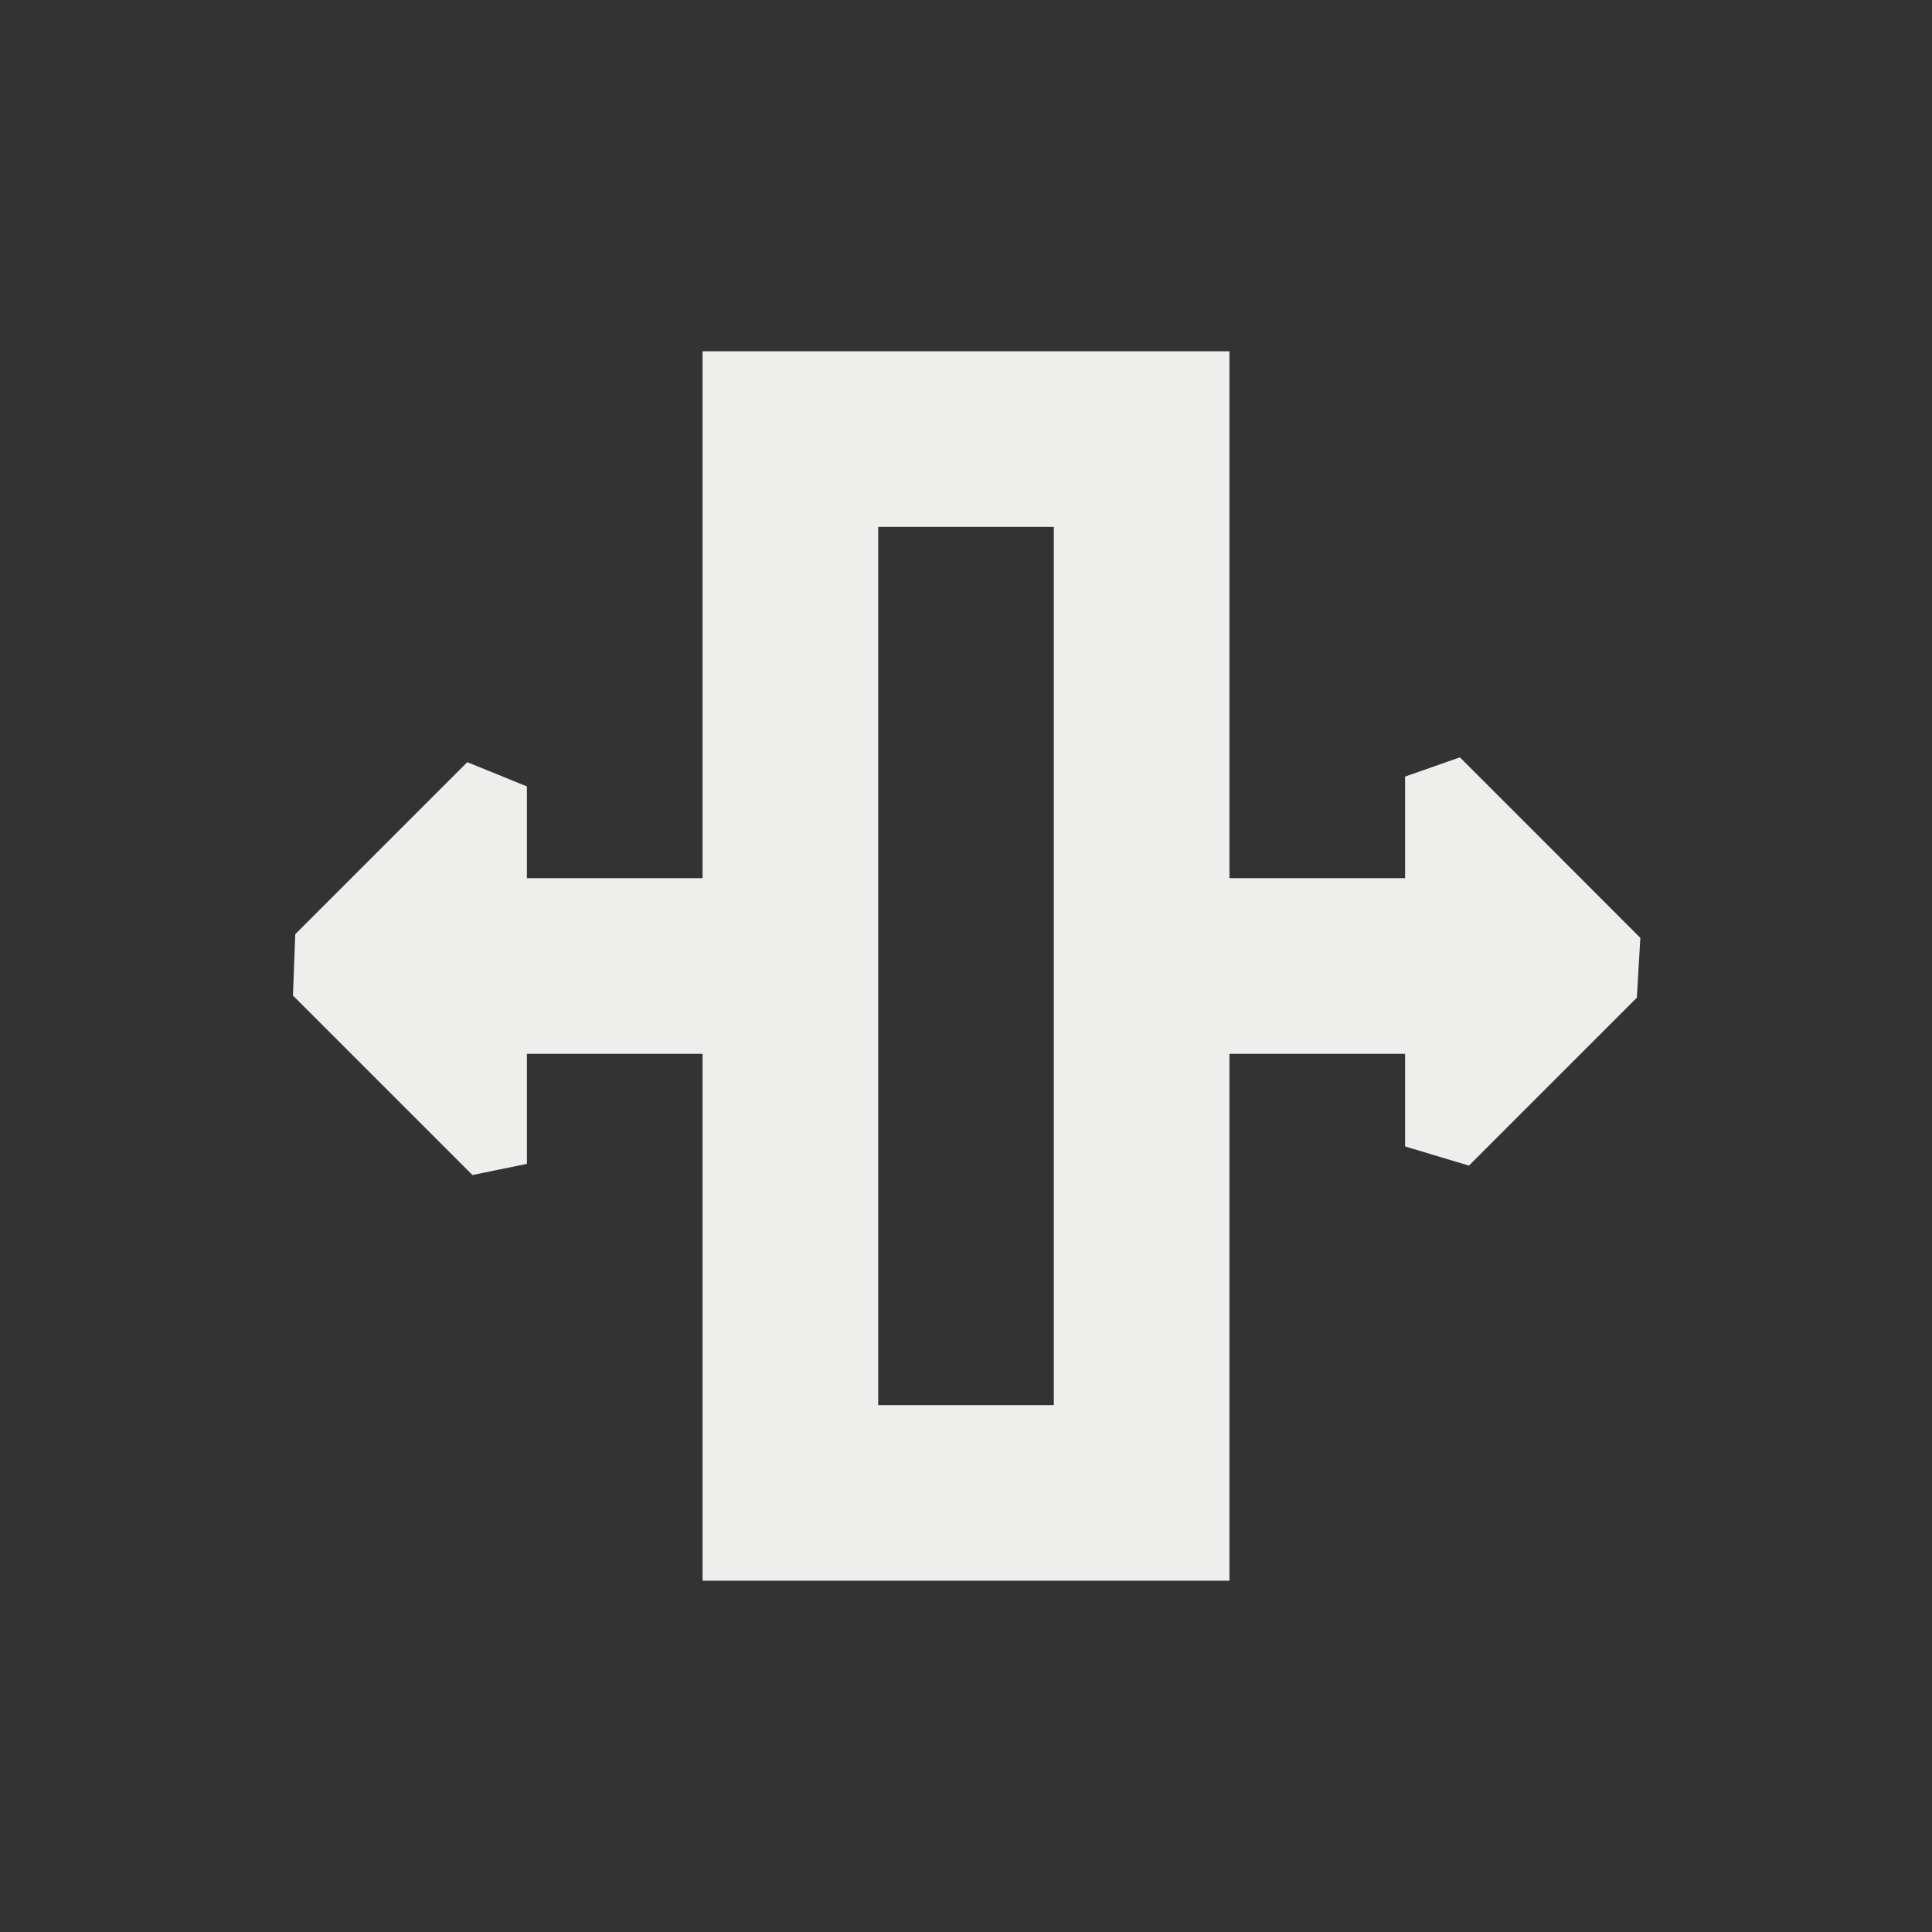 <?xml version="1.0" encoding="UTF-8" standalone="no"?>
<svg
   width="22"
   height="22"
   version="1.1"
   id="svg7"
   sodipodi:docname="kdenlive-slide.svg"
   inkscape:version="1.1.2 (0a00cf5339, 2022-02-04)"
   xmlns:inkscape="http://www.inkscape.org/namespaces/inkscape"
   xmlns:sodipodi="http://sodipodi.sourceforge.net/DTD/sodipodi-0.dtd"
   xmlns="http://www.w3.org/2000/svg"
   xmlns:svg="http://www.w3.org/2000/svg">
  <rect width="100%" height="100%" fill="#333333" stroke="none"/>
  <sodipodi:namedview
     id="namedview9"
     pagecolor="#505050"
     bordercolor="#eeeeee"
     borderopacity="1"
     inkscape:pageshadow="0"
     inkscape:pageopacity="0"
     inkscape:pagecheckerboard="0"
     showgrid="false"
     inkscape:zoom="31"
     inkscape:cx="10.983871"
     inkscape:cy="10.967742"
     inkscape:window-width="1920"
     inkscape:window-height="1051"
     inkscape:window-x="0"
     inkscape:window-y="29"
     inkscape:window-maximized="1"
     inkscape:current-layer="svg7" />
  <defs
     id="defs3">
    <style
       id="current-color-scheme"
       type="text/css">
   .ColorScheme-Text { color:#eeeeec; } .ColorScheme-Highlight { color:#367bf0; } .ColorScheme-NeutralText { color:#ffcc44; } .ColorScheme-PositiveText { color:#3db47e; } .ColorScheme-NegativeText { color:#dd4747; }
  </style>
  </defs>
  <path
     style="fill:currentColor"
     class="ColorScheme-Text"
     d="m 8,4 v 6 H 6 v -1.045 0 L 5.321,8.679 4.5,9.5 3.362,10.638 v 0 L 3.336,11.336 4.5,12.5 5.38,13.38 6,13.253 v 0 V 12 h 2 v 6 h 2 2 2 v -6 h 2 v 1.055 0 L 16.727,13.273 17.5,12.5 18.639,11.361 v 0 l 0.04,-0.681 L 17.5,9.5 16.624,8.624 16,8.843 v 0 V 10 H 14 V 4 h -2 -2 z m 2,2 h 2 v 10 h -2 z"
     id="path5"
     sodipodi:nodetypes="cccccccccccccccccccccccccccccccccccccccccccc" />
</svg>
